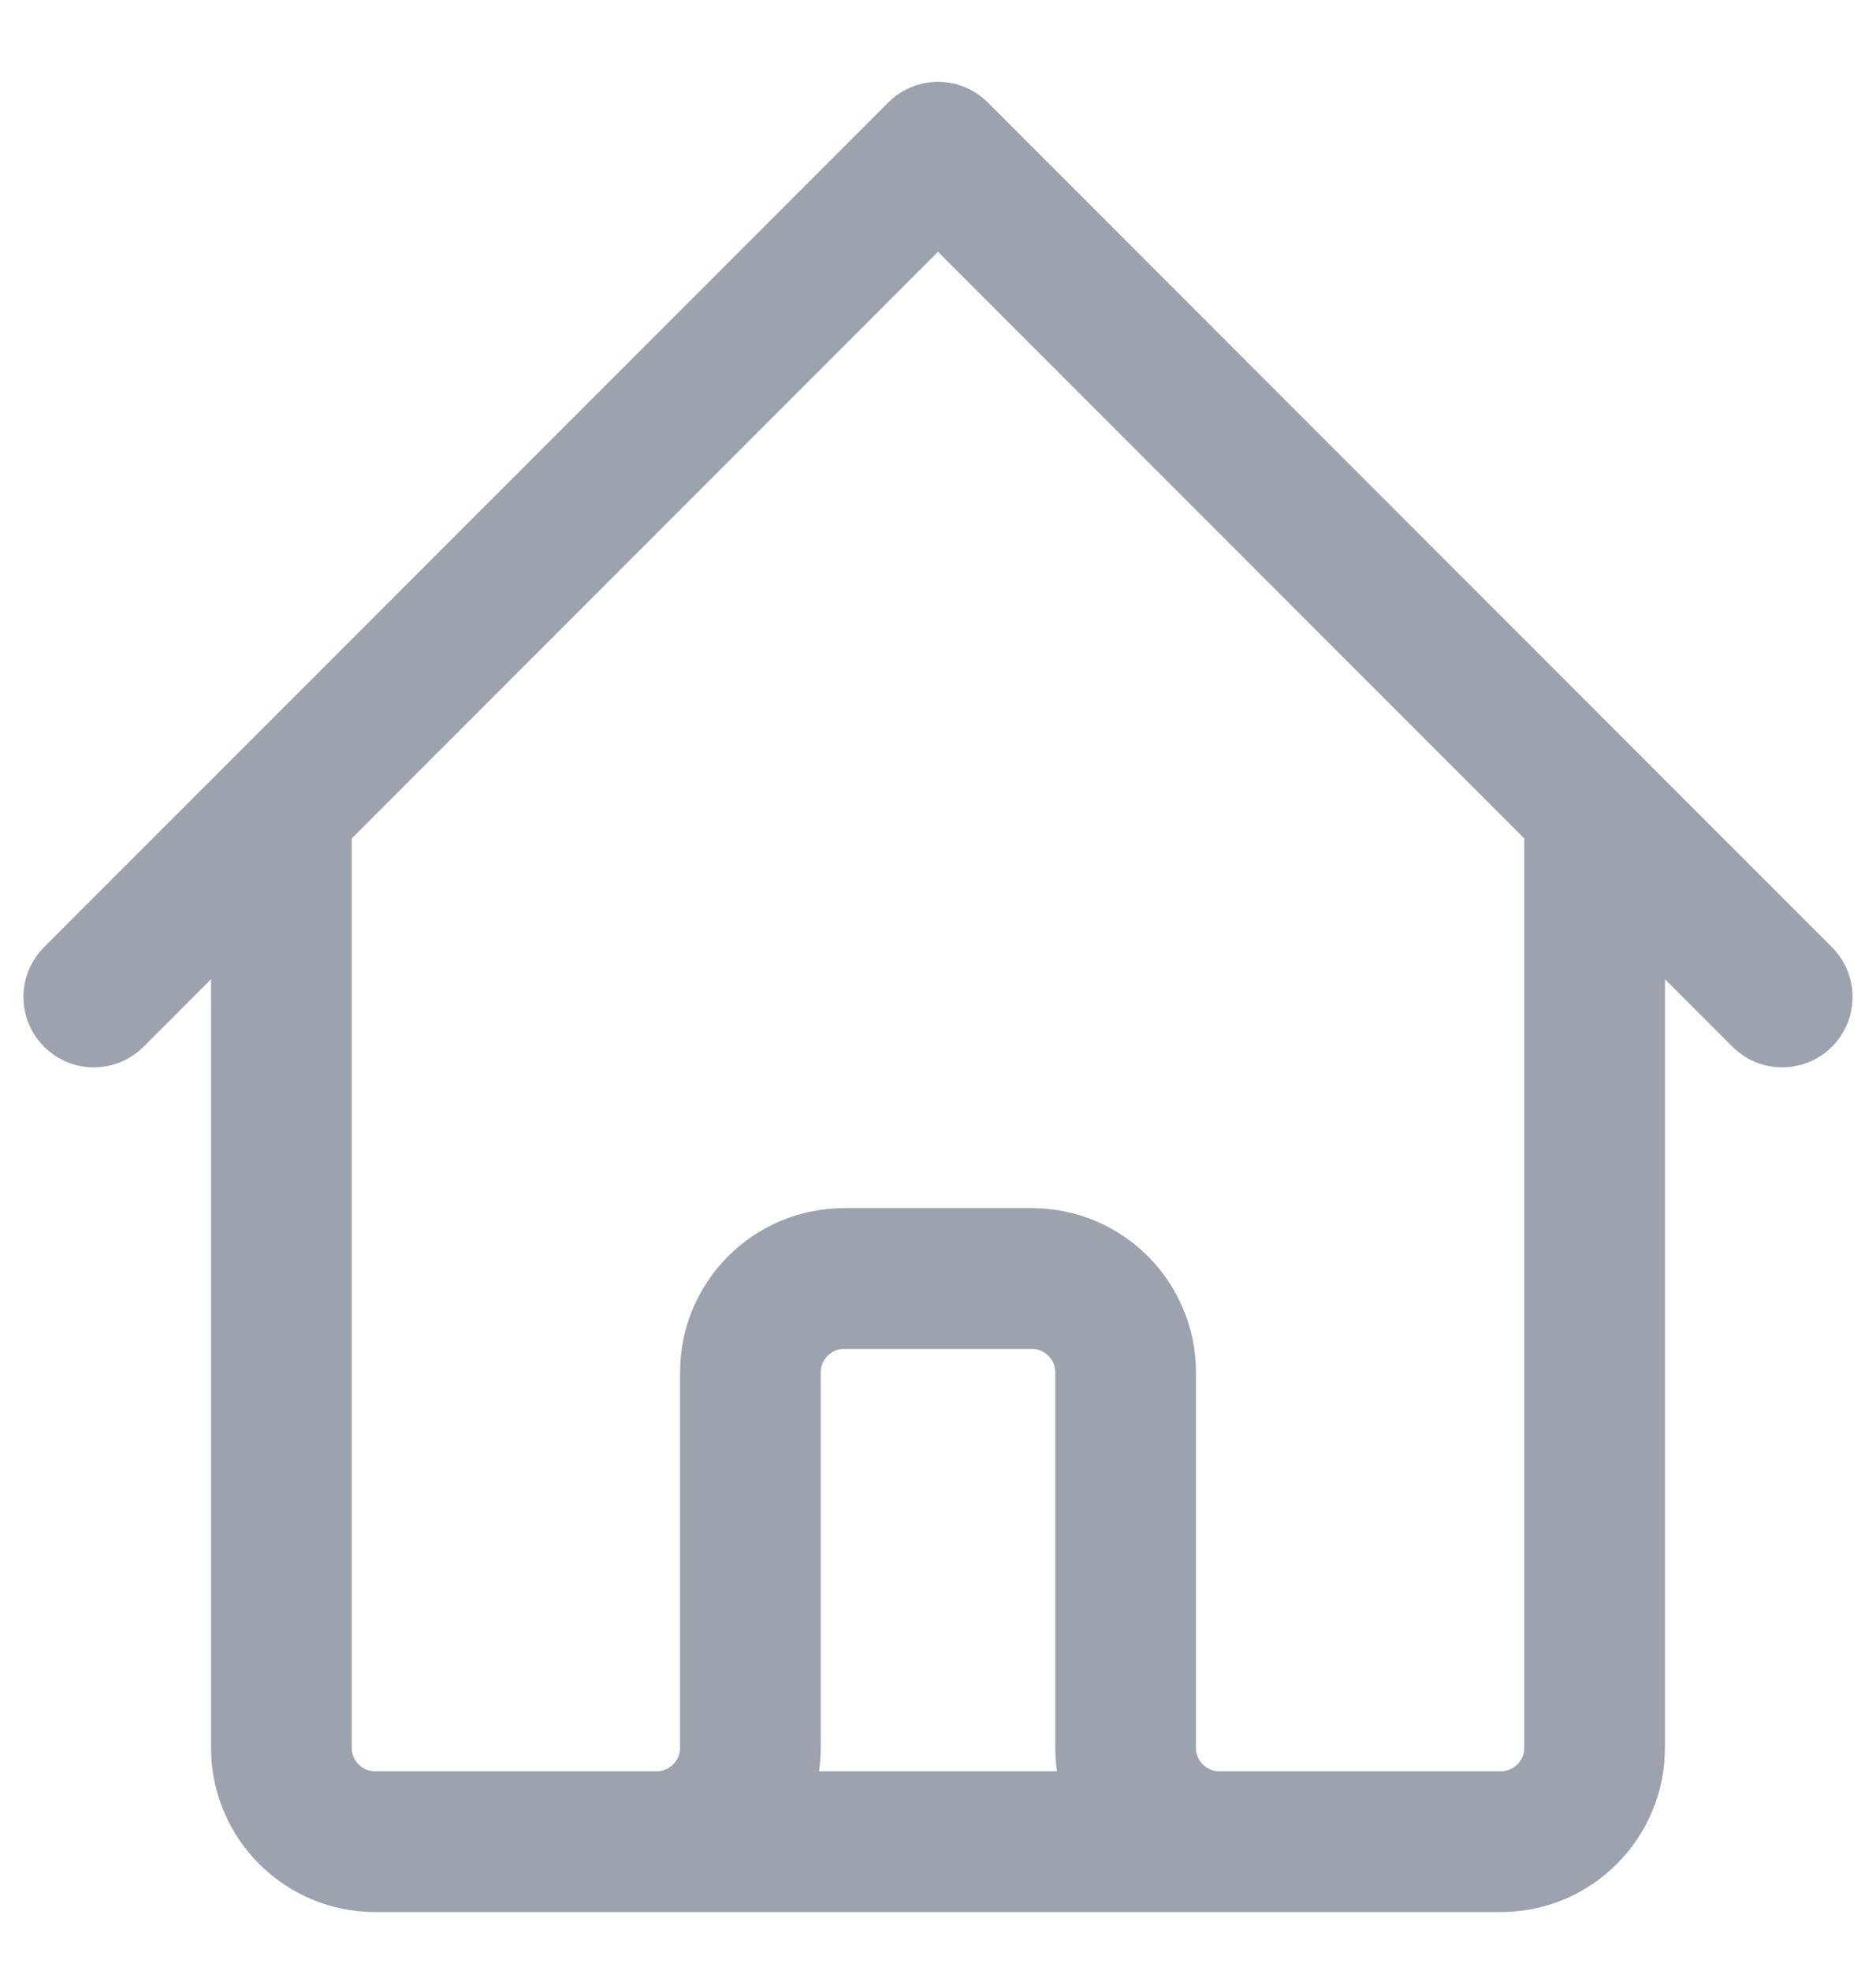<svg width="20" height="21" viewBox="0 0 20 21" fill="none" xmlns="http://www.w3.org/2000/svg">
<path d="M1 10.622L3 8.622M3 8.622L10 1.622L17 8.622M3 8.622V18.622C3 19.174 3.448 19.622 4 19.622H7M17 8.622L19 10.622M17 8.622V18.622C17 19.174 16.552 19.622 16 19.622H13M7 19.622C7.552 19.622 8 19.174 8 18.622V14.622C8 14.07 8.448 13.622 9 13.622H11C11.552 13.622 12 14.07 12 14.622V18.622C12 19.174 12.448 19.622 13 19.622M7 19.622H13" stroke="#9CA3AF" stroke-width="1.5" stroke-linecap="round" stroke-linejoin="round"/>
</svg>
